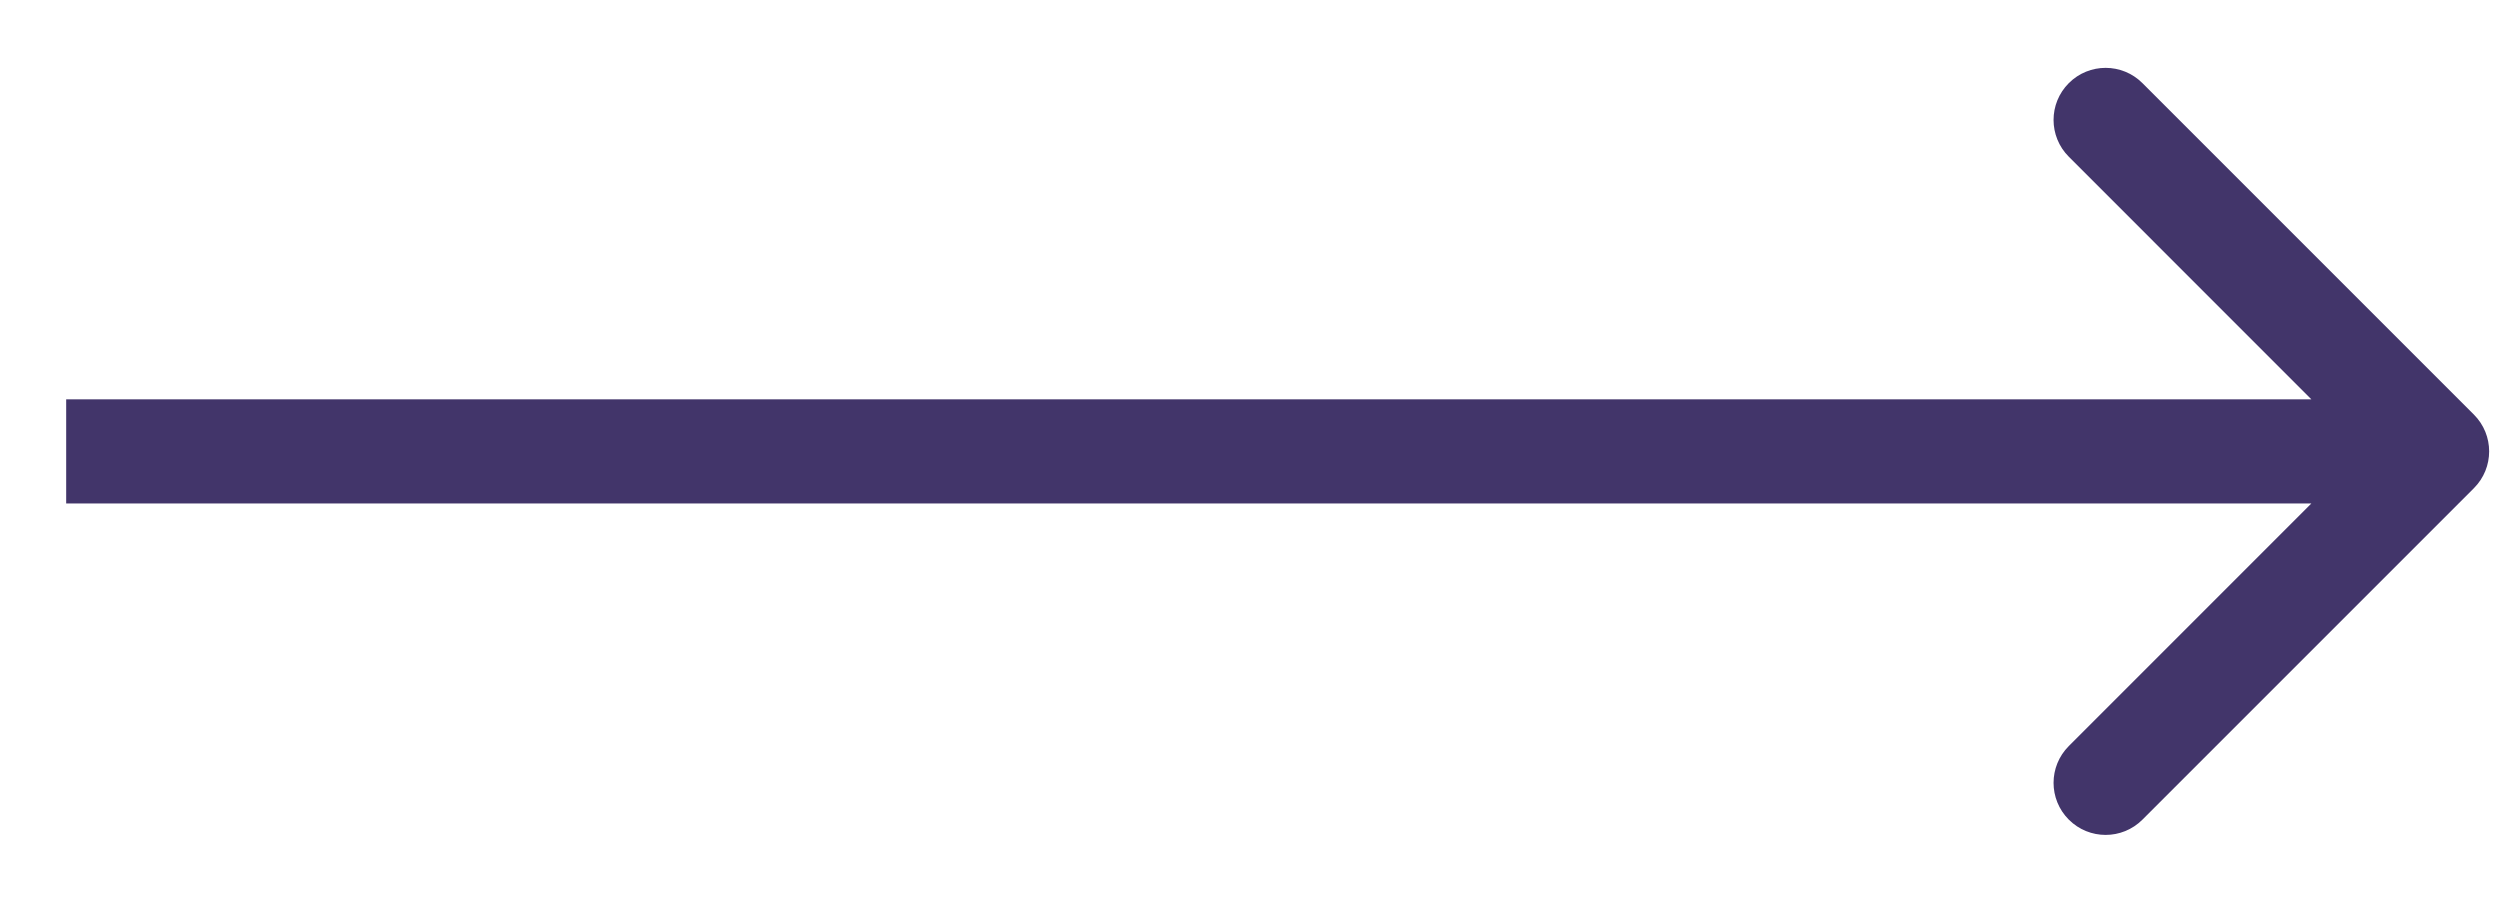 <svg width="36" height="13" viewBox="0 0 36 13" fill="none" xmlns="http://www.w3.org/2000/svg">
<path d="M35.624 7.03C35.917 6.737 35.917 6.263 35.624 5.97L30.851 1.197C30.558 0.904 30.084 0.904 29.791 1.197C29.498 1.49 29.498 1.964 29.791 2.257L34.033 6.5L29.791 10.743C29.498 11.036 29.498 11.51 29.791 11.803C30.084 12.096 30.558 12.096 30.851 11.803L35.624 7.03ZM0.953 6.5L0.953 7.25L35.094 7.25L35.094 6.5L35.094 5.75L0.953 5.75L0.953 6.5Z" fill="#42356A"/>
</svg>
